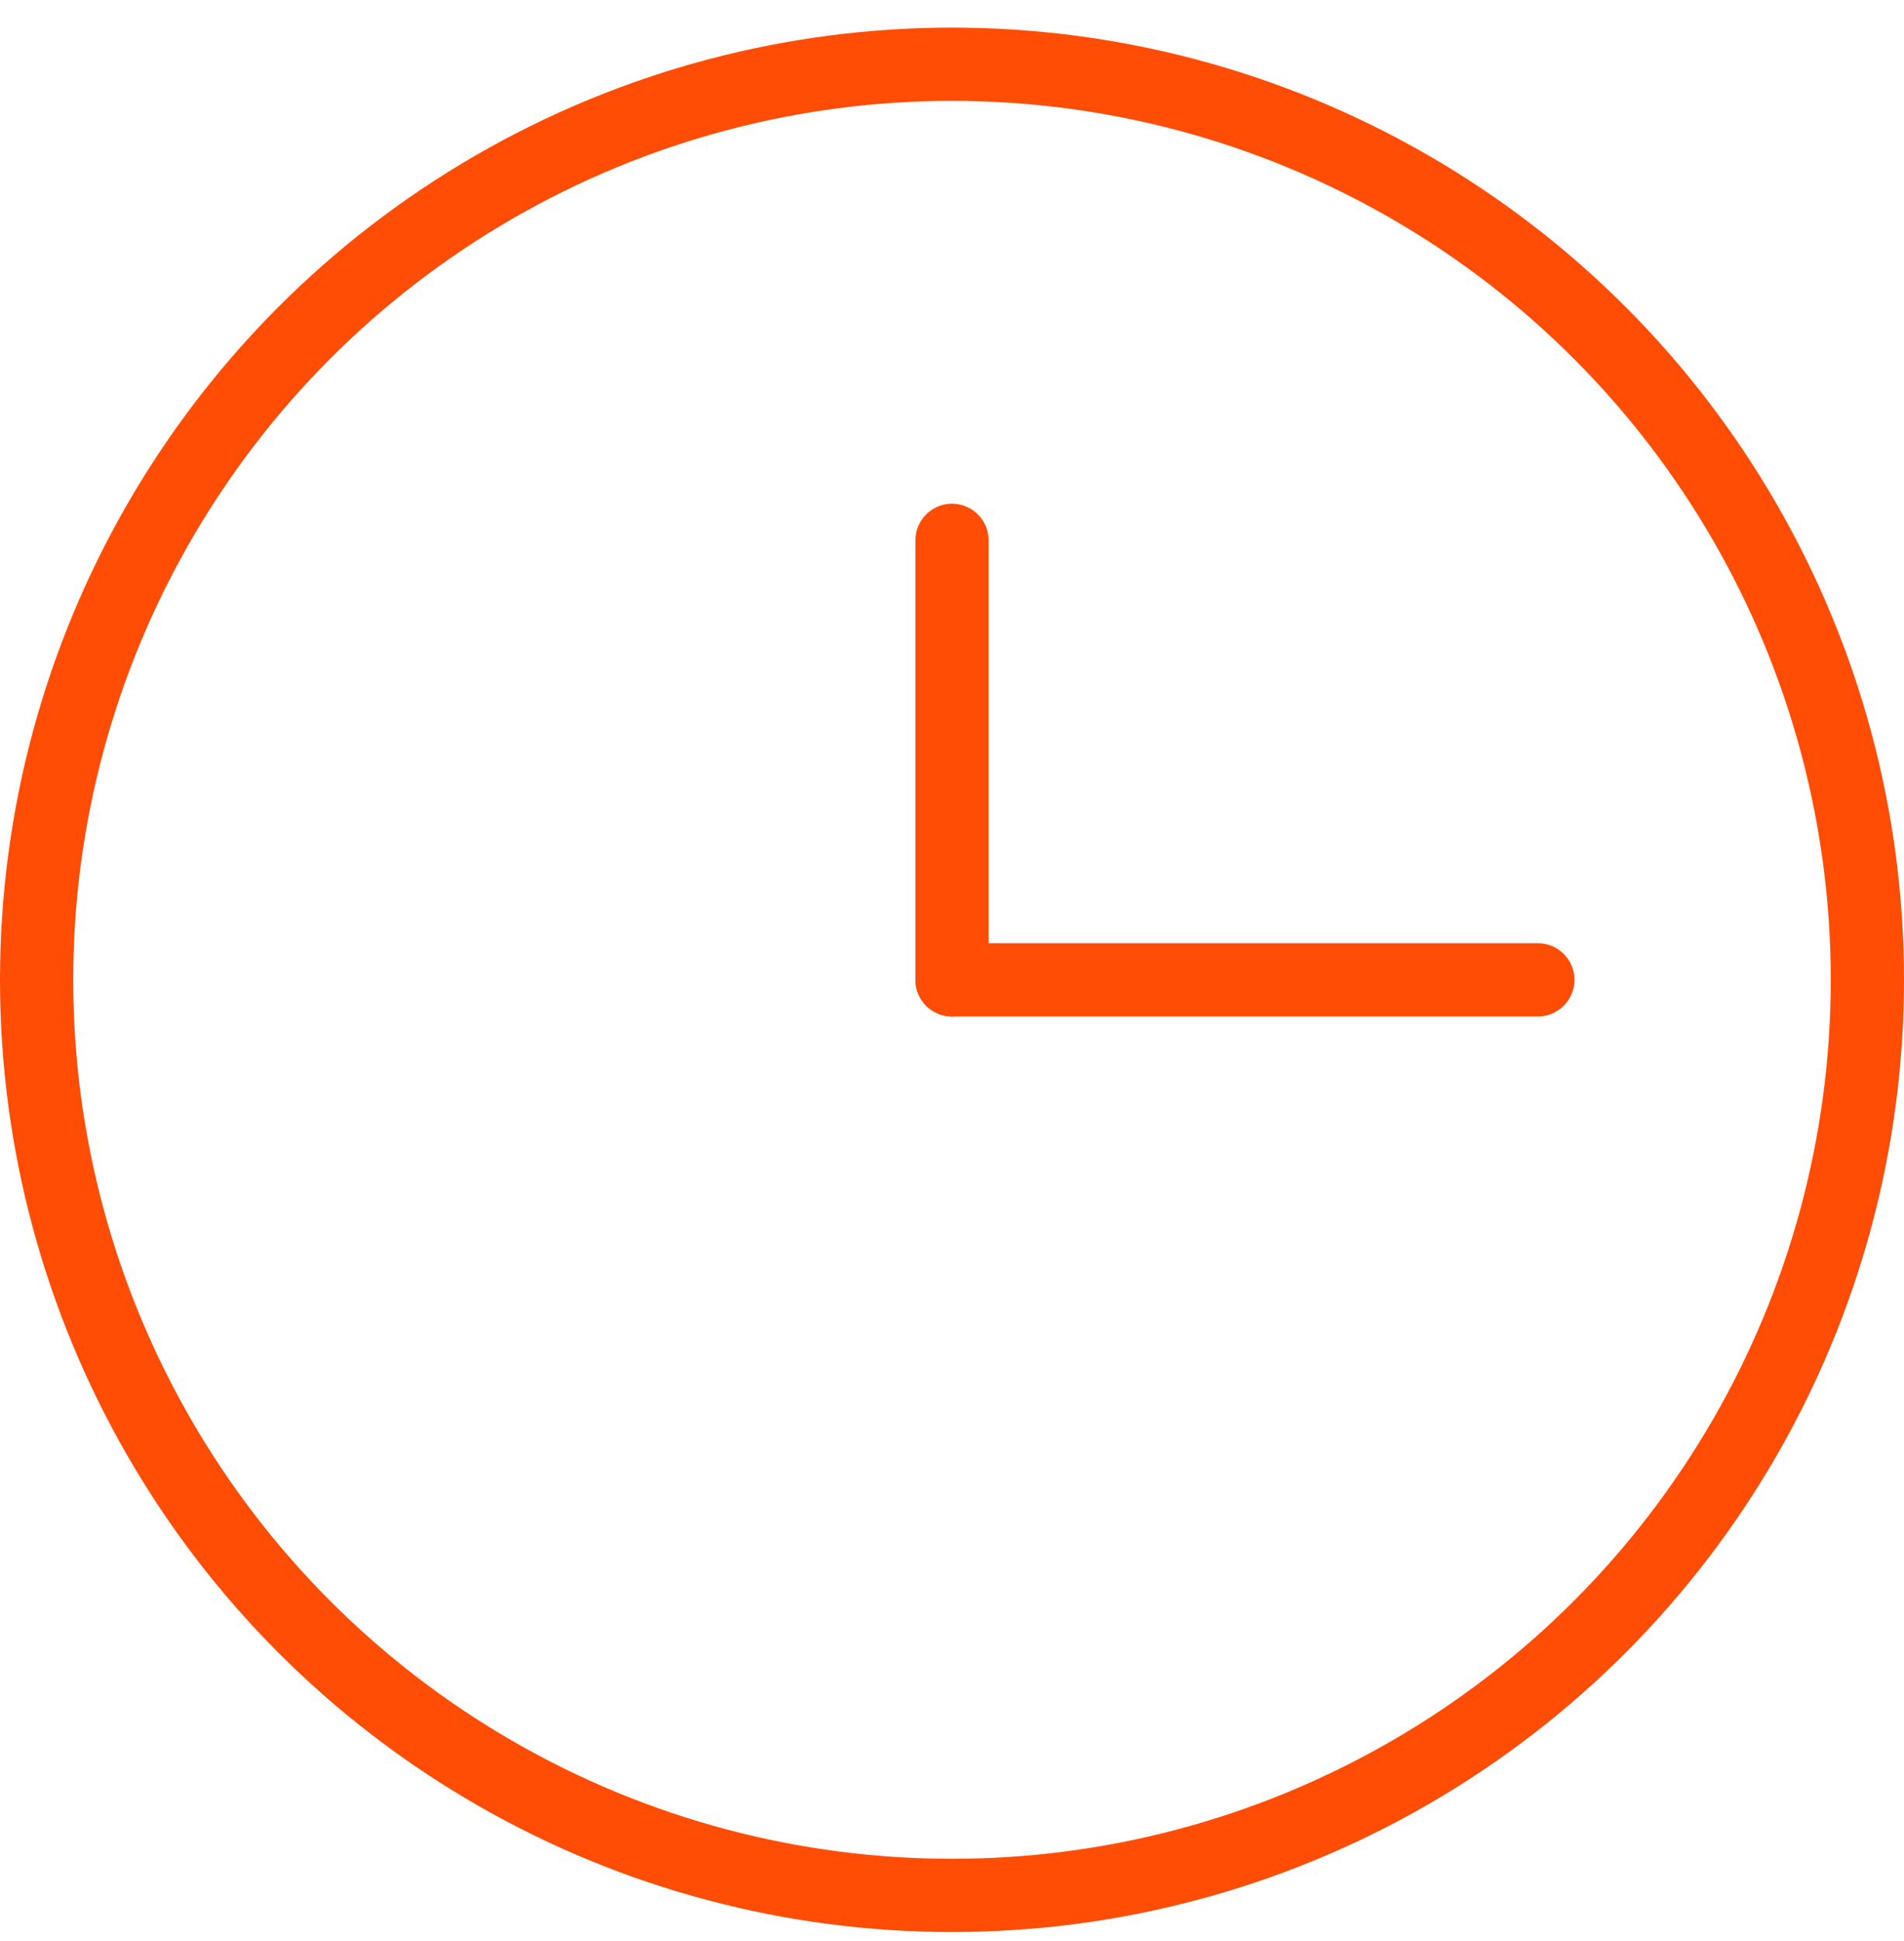 <svg width="52" height="53" viewBox="0 0 52 53" fill="none" xmlns="http://www.w3.org/2000/svg">
<circle cx="26" cy="26.754" r="25" stroke="#FF4D06" stroke-width="2"/>
<path d="M26 26.754L26 14.754" stroke="#FF4D06" stroke-width="2" stroke-linecap="round"/>
<path d="M26 26.754L42 26.754" stroke="#FF4D06" stroke-width="2" stroke-linecap="round"/>
</svg>
